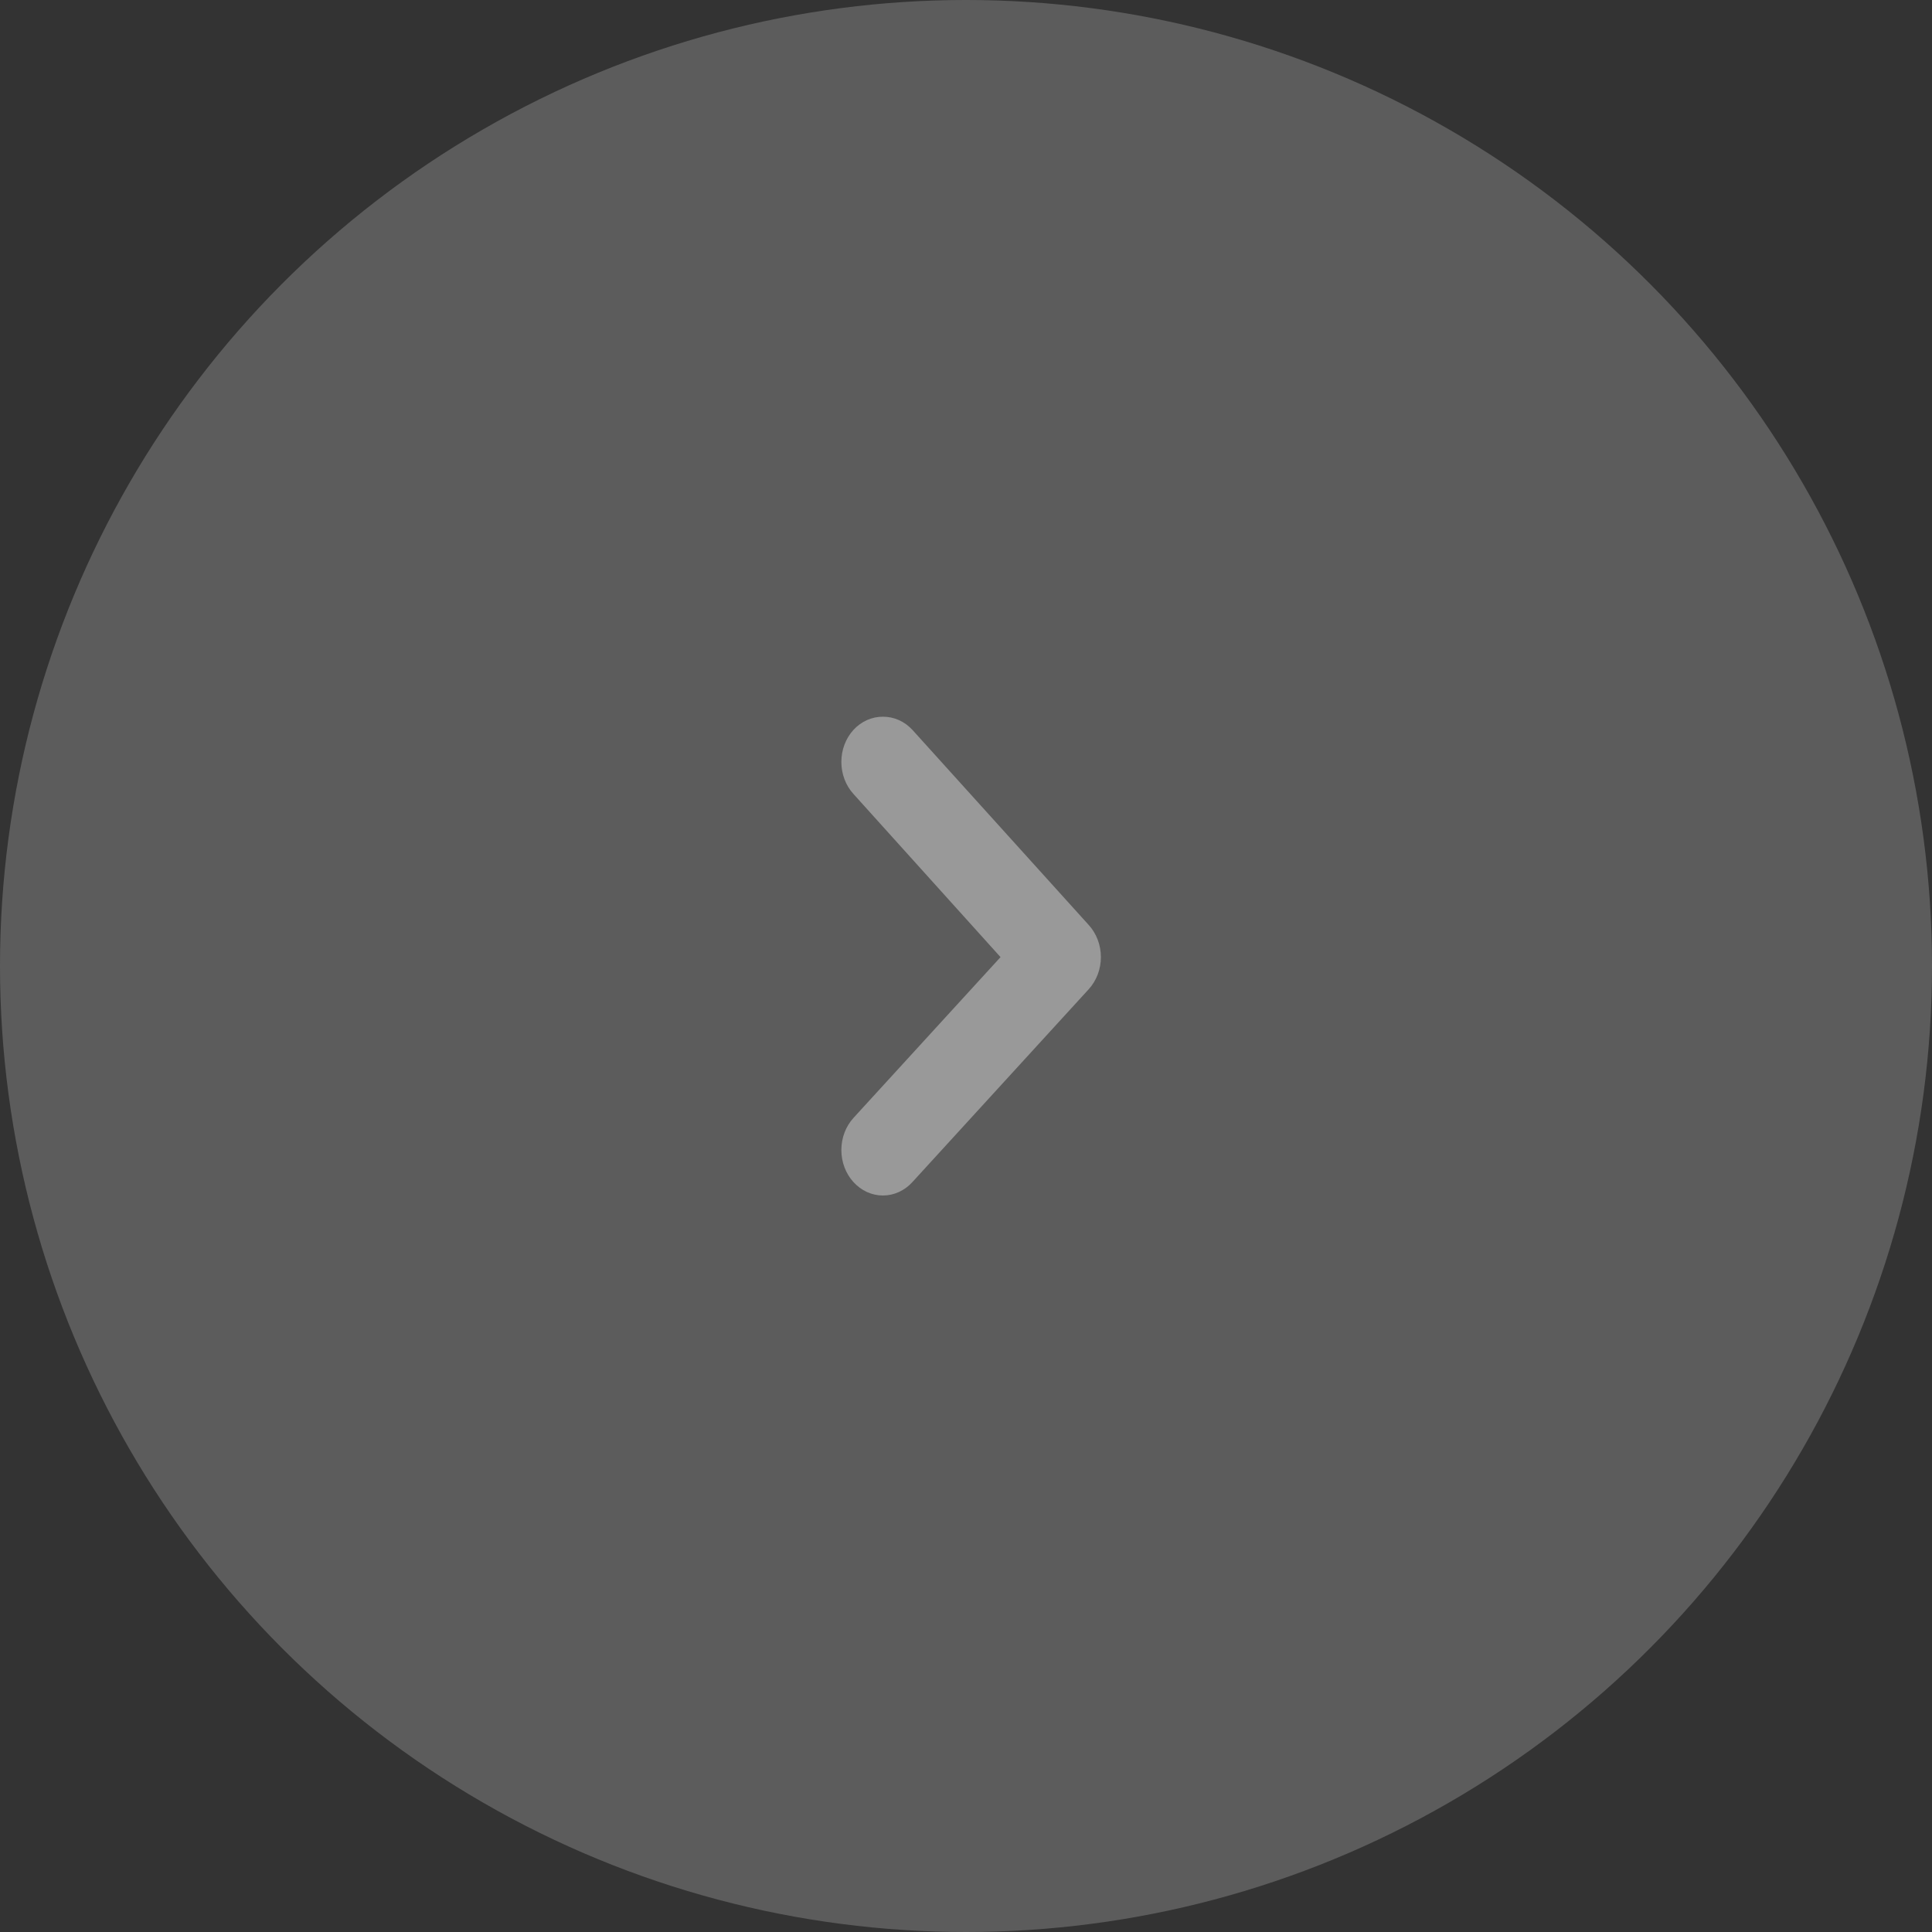 <svg width="62" height="62" viewBox="0 0 62 62" fill="none" xmlns="http://www.w3.org/2000/svg">
<rect x="0" y="0" width="62" height="62" fill="#333333" stroke="none"/>
<g opacity="0.5">
<circle cx="31" cy="31" r="31" fill="#858585"/>
<path d="M32.108 30.715L27.387 35.877C27.139 36.15 27 36.52 27 36.905C27 37.291 27.139 37.66 27.387 37.933C27.512 38.07 27.659 38.179 27.821 38.253C27.984 38.327 28.158 38.365 28.334 38.365C28.51 38.365 28.684 38.327 28.847 38.253C29.009 38.179 29.157 38.07 29.281 37.933L34.934 31.75C35.059 31.614 35.158 31.453 35.226 31.276C35.294 31.098 35.329 30.907 35.329 30.715C35.329 30.522 35.294 30.331 35.226 30.154C35.158 29.976 35.059 29.815 34.934 29.679L29.281 23.423C29.156 23.288 29.009 23.181 28.846 23.108C28.684 23.036 28.51 22.999 28.334 23C28.159 22.999 27.985 23.036 27.822 23.108C27.66 23.181 27.512 23.288 27.388 23.423C27.139 23.696 27 24.066 27 24.451C27 24.836 27.139 25.206 27.388 25.479L32.108 30.715Z" fill="white"/>
</g>
</svg>
